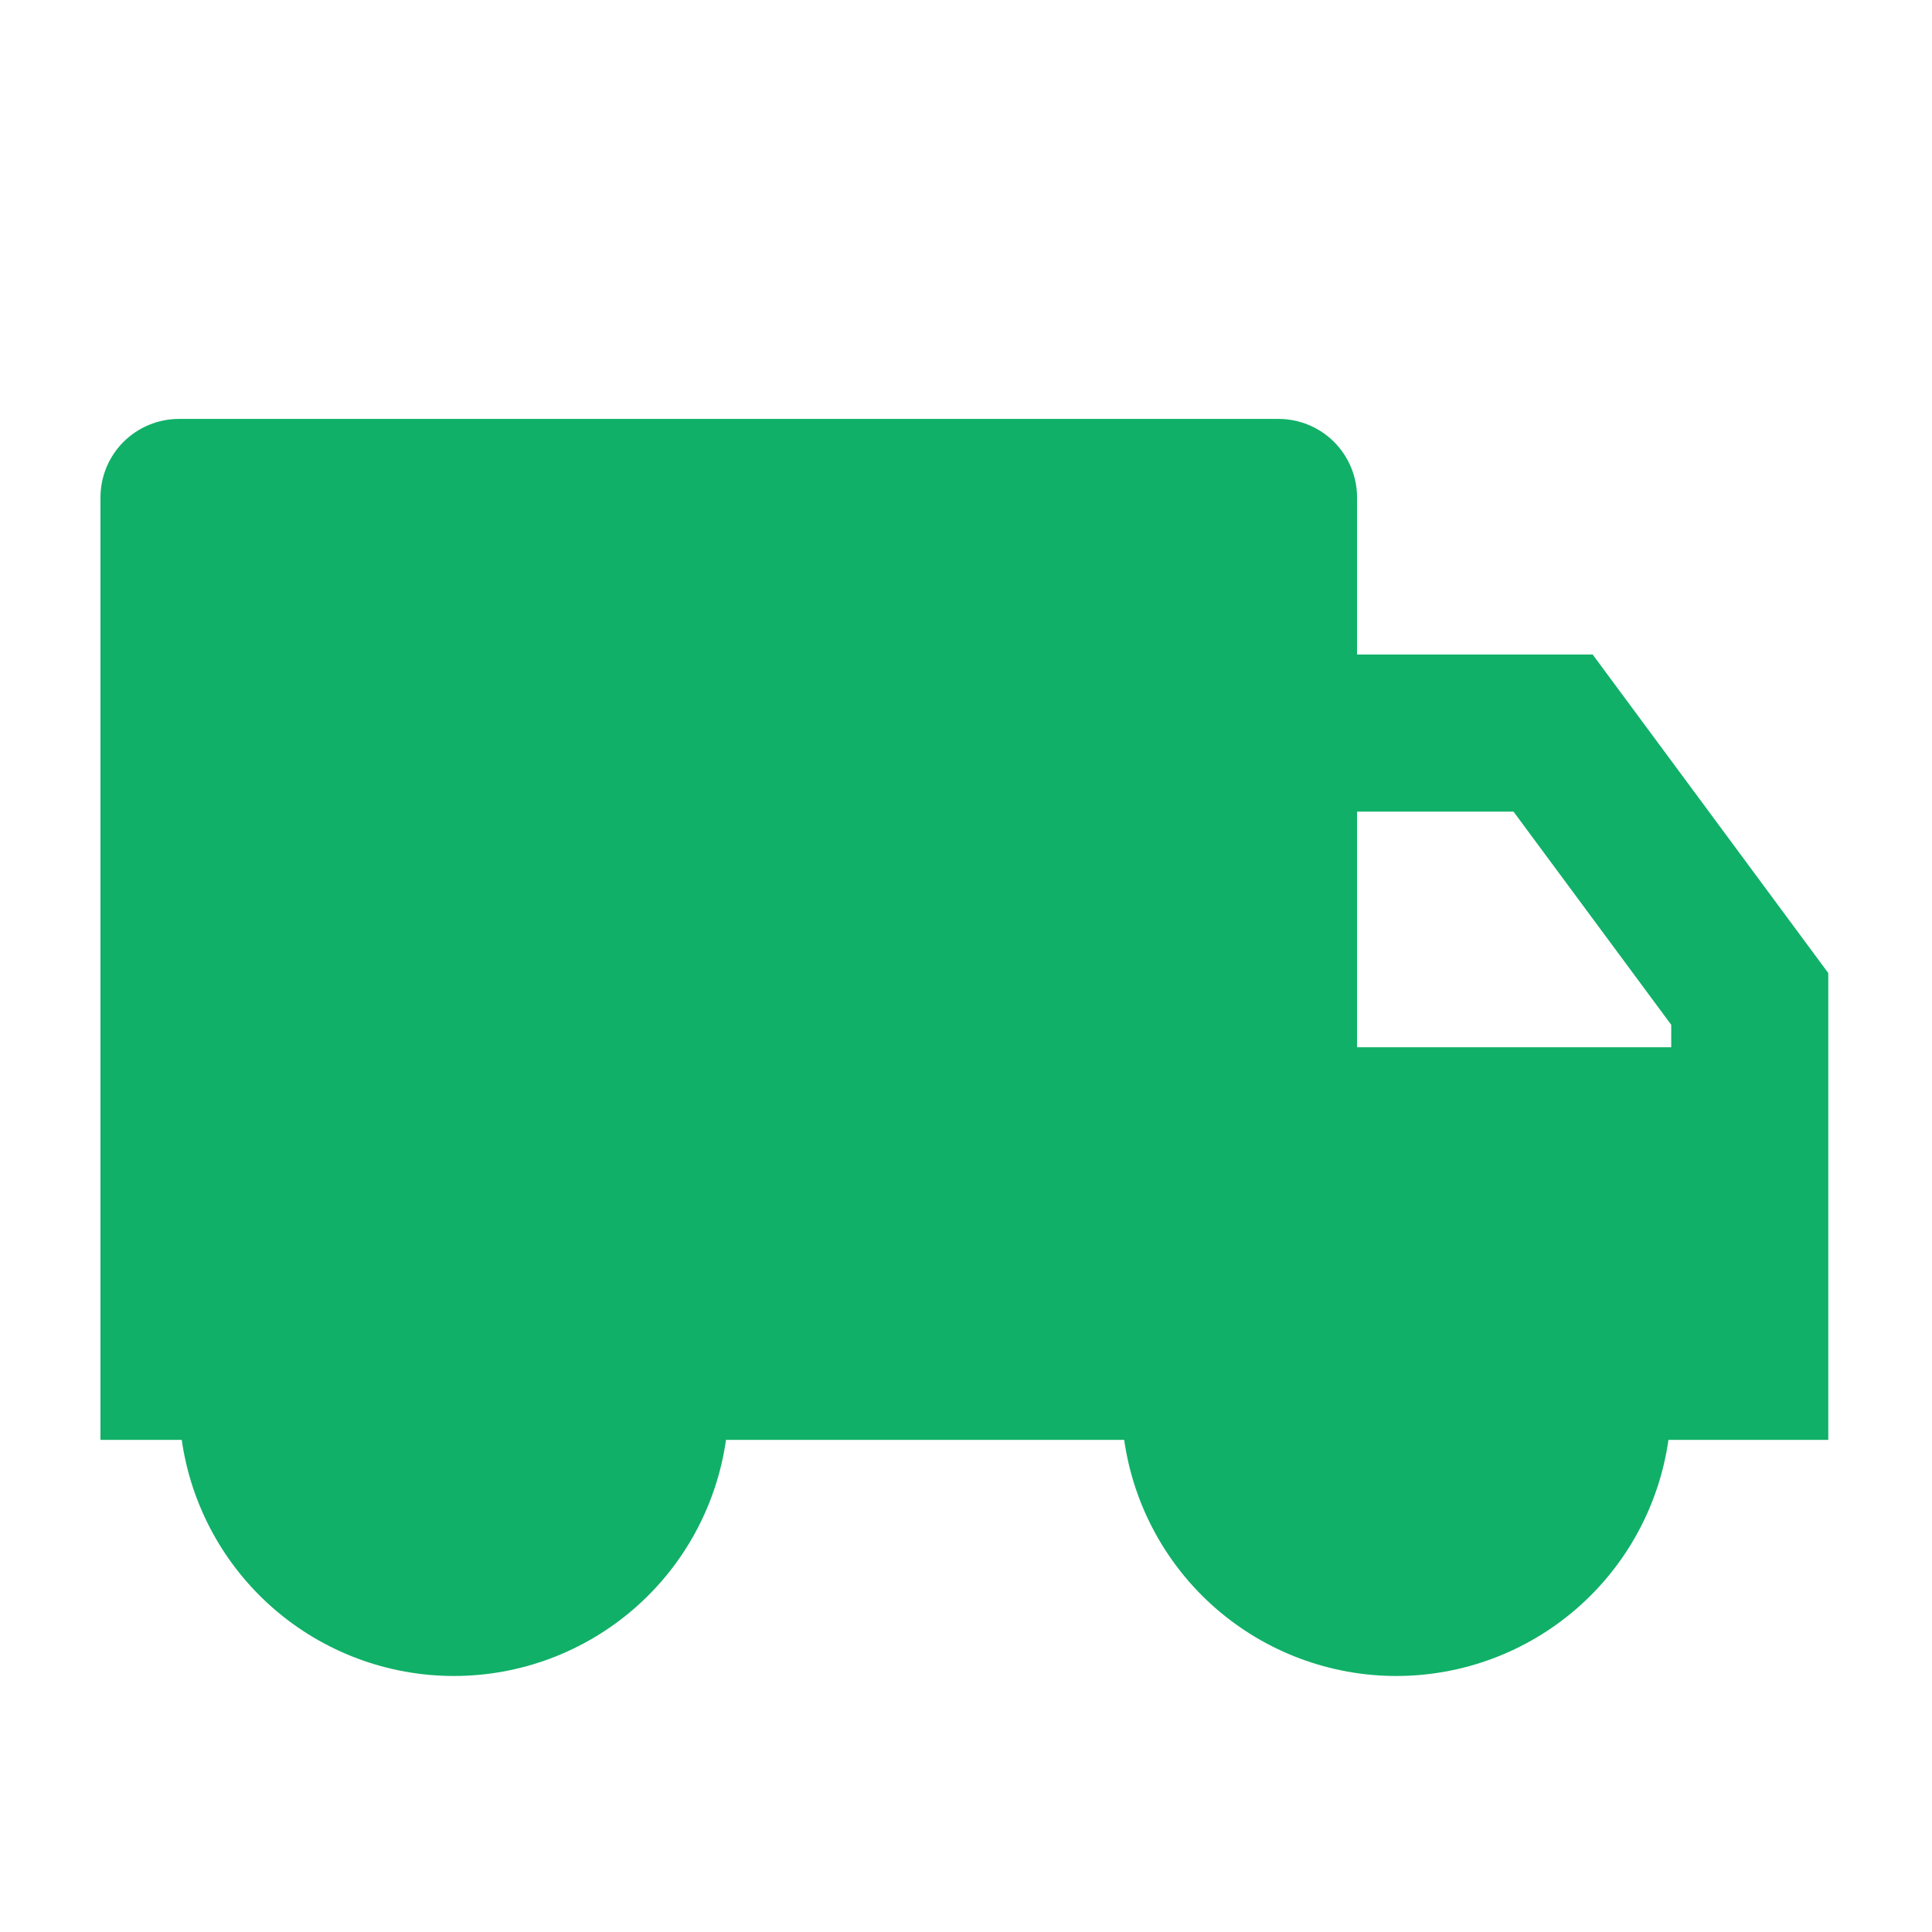 <svg width="41" height="41" viewBox="0 0 41 41" fill="none" xmlns="http://www.w3.org/2000/svg">
<path d="M28.799 13.89H33.799L38.799 20.65V30.557H35.407C35.209 31.947 34.516 33.22 33.455 34.14C32.394 35.06 31.037 35.567 29.632 35.567C28.228 35.567 26.87 35.06 25.809 34.14C24.749 33.22 24.055 31.947 23.857 30.557H15.407C15.209 31.947 14.516 33.22 13.455 34.14C12.394 35.06 11.037 35.567 9.632 35.567C8.228 35.567 6.87 35.06 5.81 34.14C4.749 33.22 4.055 31.947 3.857 30.557H2.132V10.557C2.132 10.115 2.308 9.691 2.62 9.378C2.933 9.066 3.357 8.89 3.799 8.89H27.132C27.574 8.89 27.998 9.066 28.311 9.378C28.623 9.691 28.799 10.115 28.799 10.557V13.89ZM28.799 17.224V22.224H35.466V21.748L32.119 17.224H28.799Z" fill="#10B068"/>
</svg>
